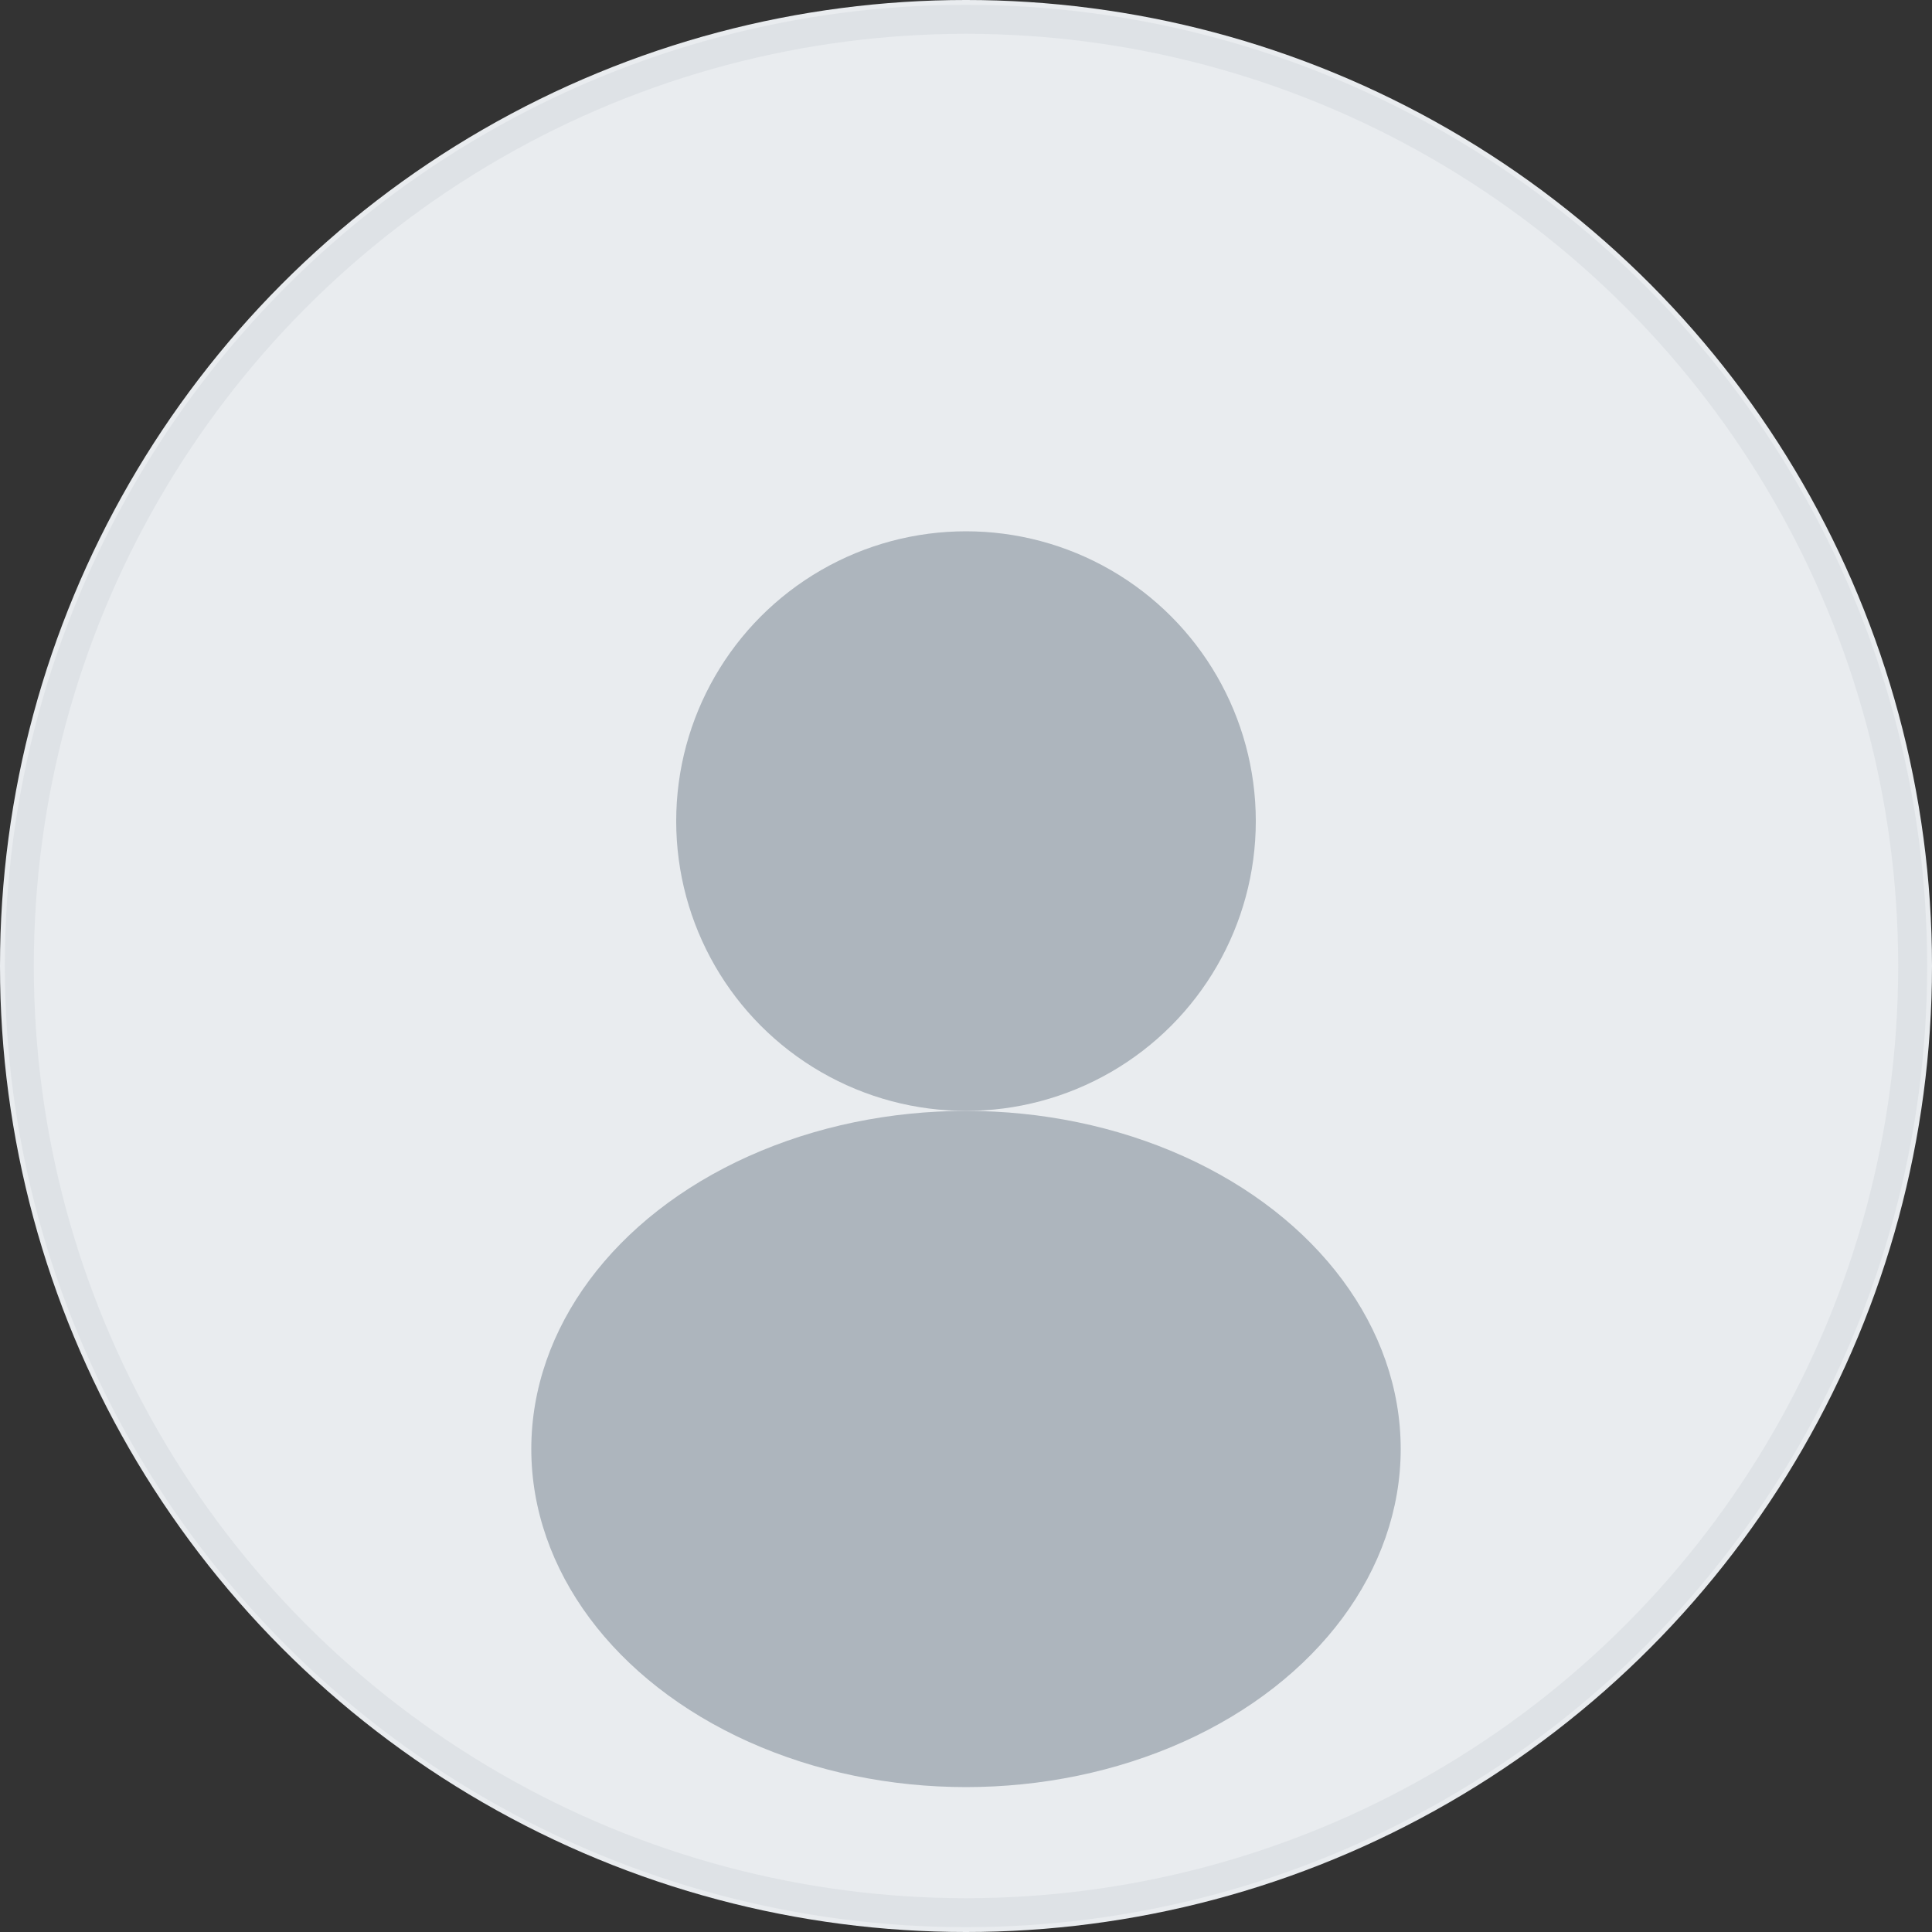 <svg width="200" height="200" viewBox="0 0 200 200" xmlns="http://www.w3.org/2000/svg">
  <rect x="0" y="0" width="200" height="200" fill="#333333" stroke="none"/>
  <!-- 背景圓形 -->
  <circle cx="100" cy="100" r="100" fill="#e9ecef"/>
  
  <!-- 使用者圖示 -->
  <g transform="translate(100, 100)">
    <!-- 頭部 -->
    <circle cx="0" cy="-15" r="30" fill="#adb5bd"/>
    
    <!-- 身體 -->
    <ellipse cx="0" cy="50" rx="45" ry="35" fill="#adb5bd"/>
  </g>
  
  <!-- 外框 -->
  <circle cx="100" cy="100" r="98" fill="none" stroke="#dee2e6" stroke-width="3"/>
</svg>
